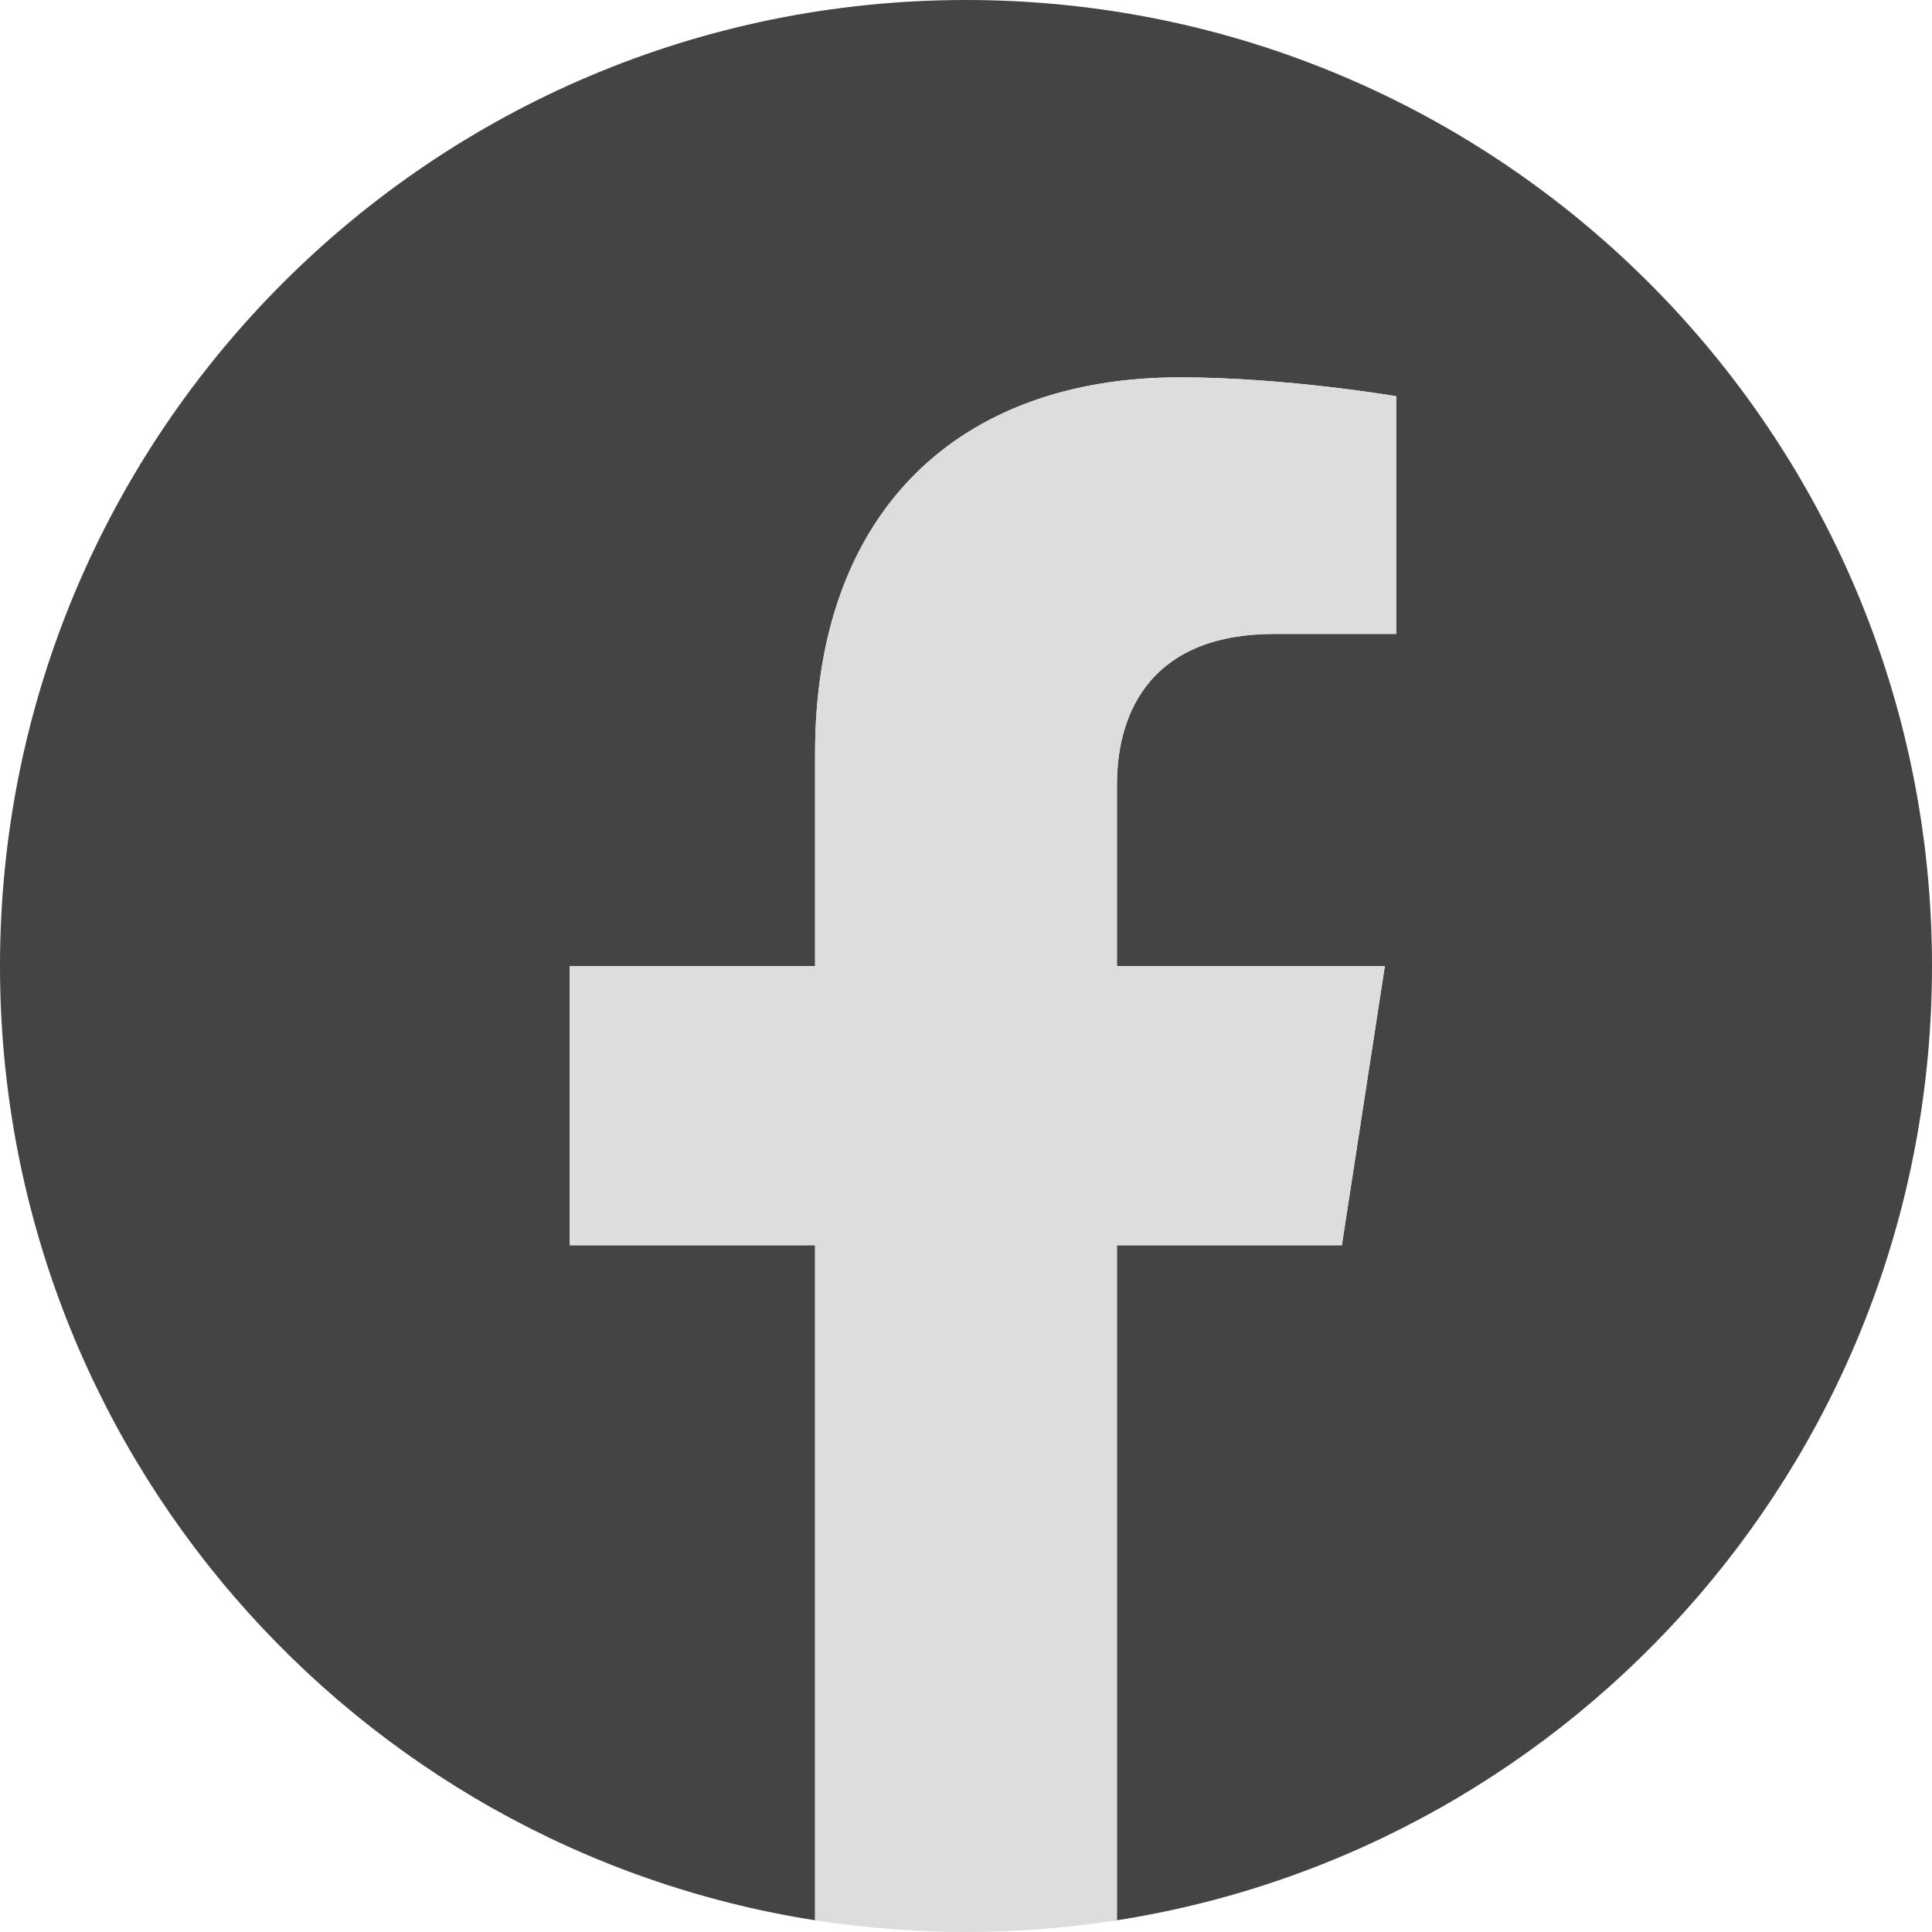 <svg width="35" height="35" viewBox="0 0 35 35" fill="none" xmlns="http://www.w3.org/2000/svg">
<g id="facebook_&#236;&#155;&#144;&#237;&#152;&#149; 4" clip-path="url(#clip0_4815_4712)">
<g id="Group">
<path id="Vector" d="M35 17.5C35 7.834 27.166 0 17.5 0C7.834 0 0 7.834 0 17.5C0 26.236 6.398 33.476 14.766 34.788V22.559H10.322V17.5H14.766V13.645C14.766 9.256 17.377 6.836 21.376 6.836C23.29 6.836 25.293 7.178 25.293 7.178V11.484H23.085C20.911 11.484 20.234 12.831 20.234 14.219V17.5H25.088L24.309 22.559H20.234V34.788C28.602 33.476 35 26.236 35 17.5Z" fill="#444444"/>
<path id="Vector_2" d="M24.309 22.559L25.088 17.5H20.234V14.219C20.234 12.838 20.911 11.484 23.085 11.484H25.293V7.178C25.293 7.178 23.29 6.836 21.376 6.836C17.377 6.836 14.766 9.256 14.766 13.645V17.5H10.322V22.559H14.766V34.788C15.654 34.925 16.57 35 17.5 35C18.43 35 19.346 34.925 20.234 34.788V22.559H24.309Z" fill="#DDDDDD"/>
</g>
</g>
<defs>
<clipPath id="clip0_4815_4712">
<rect width="35" height="35" fill="white"/>
</clipPath>
</defs>
</svg>
